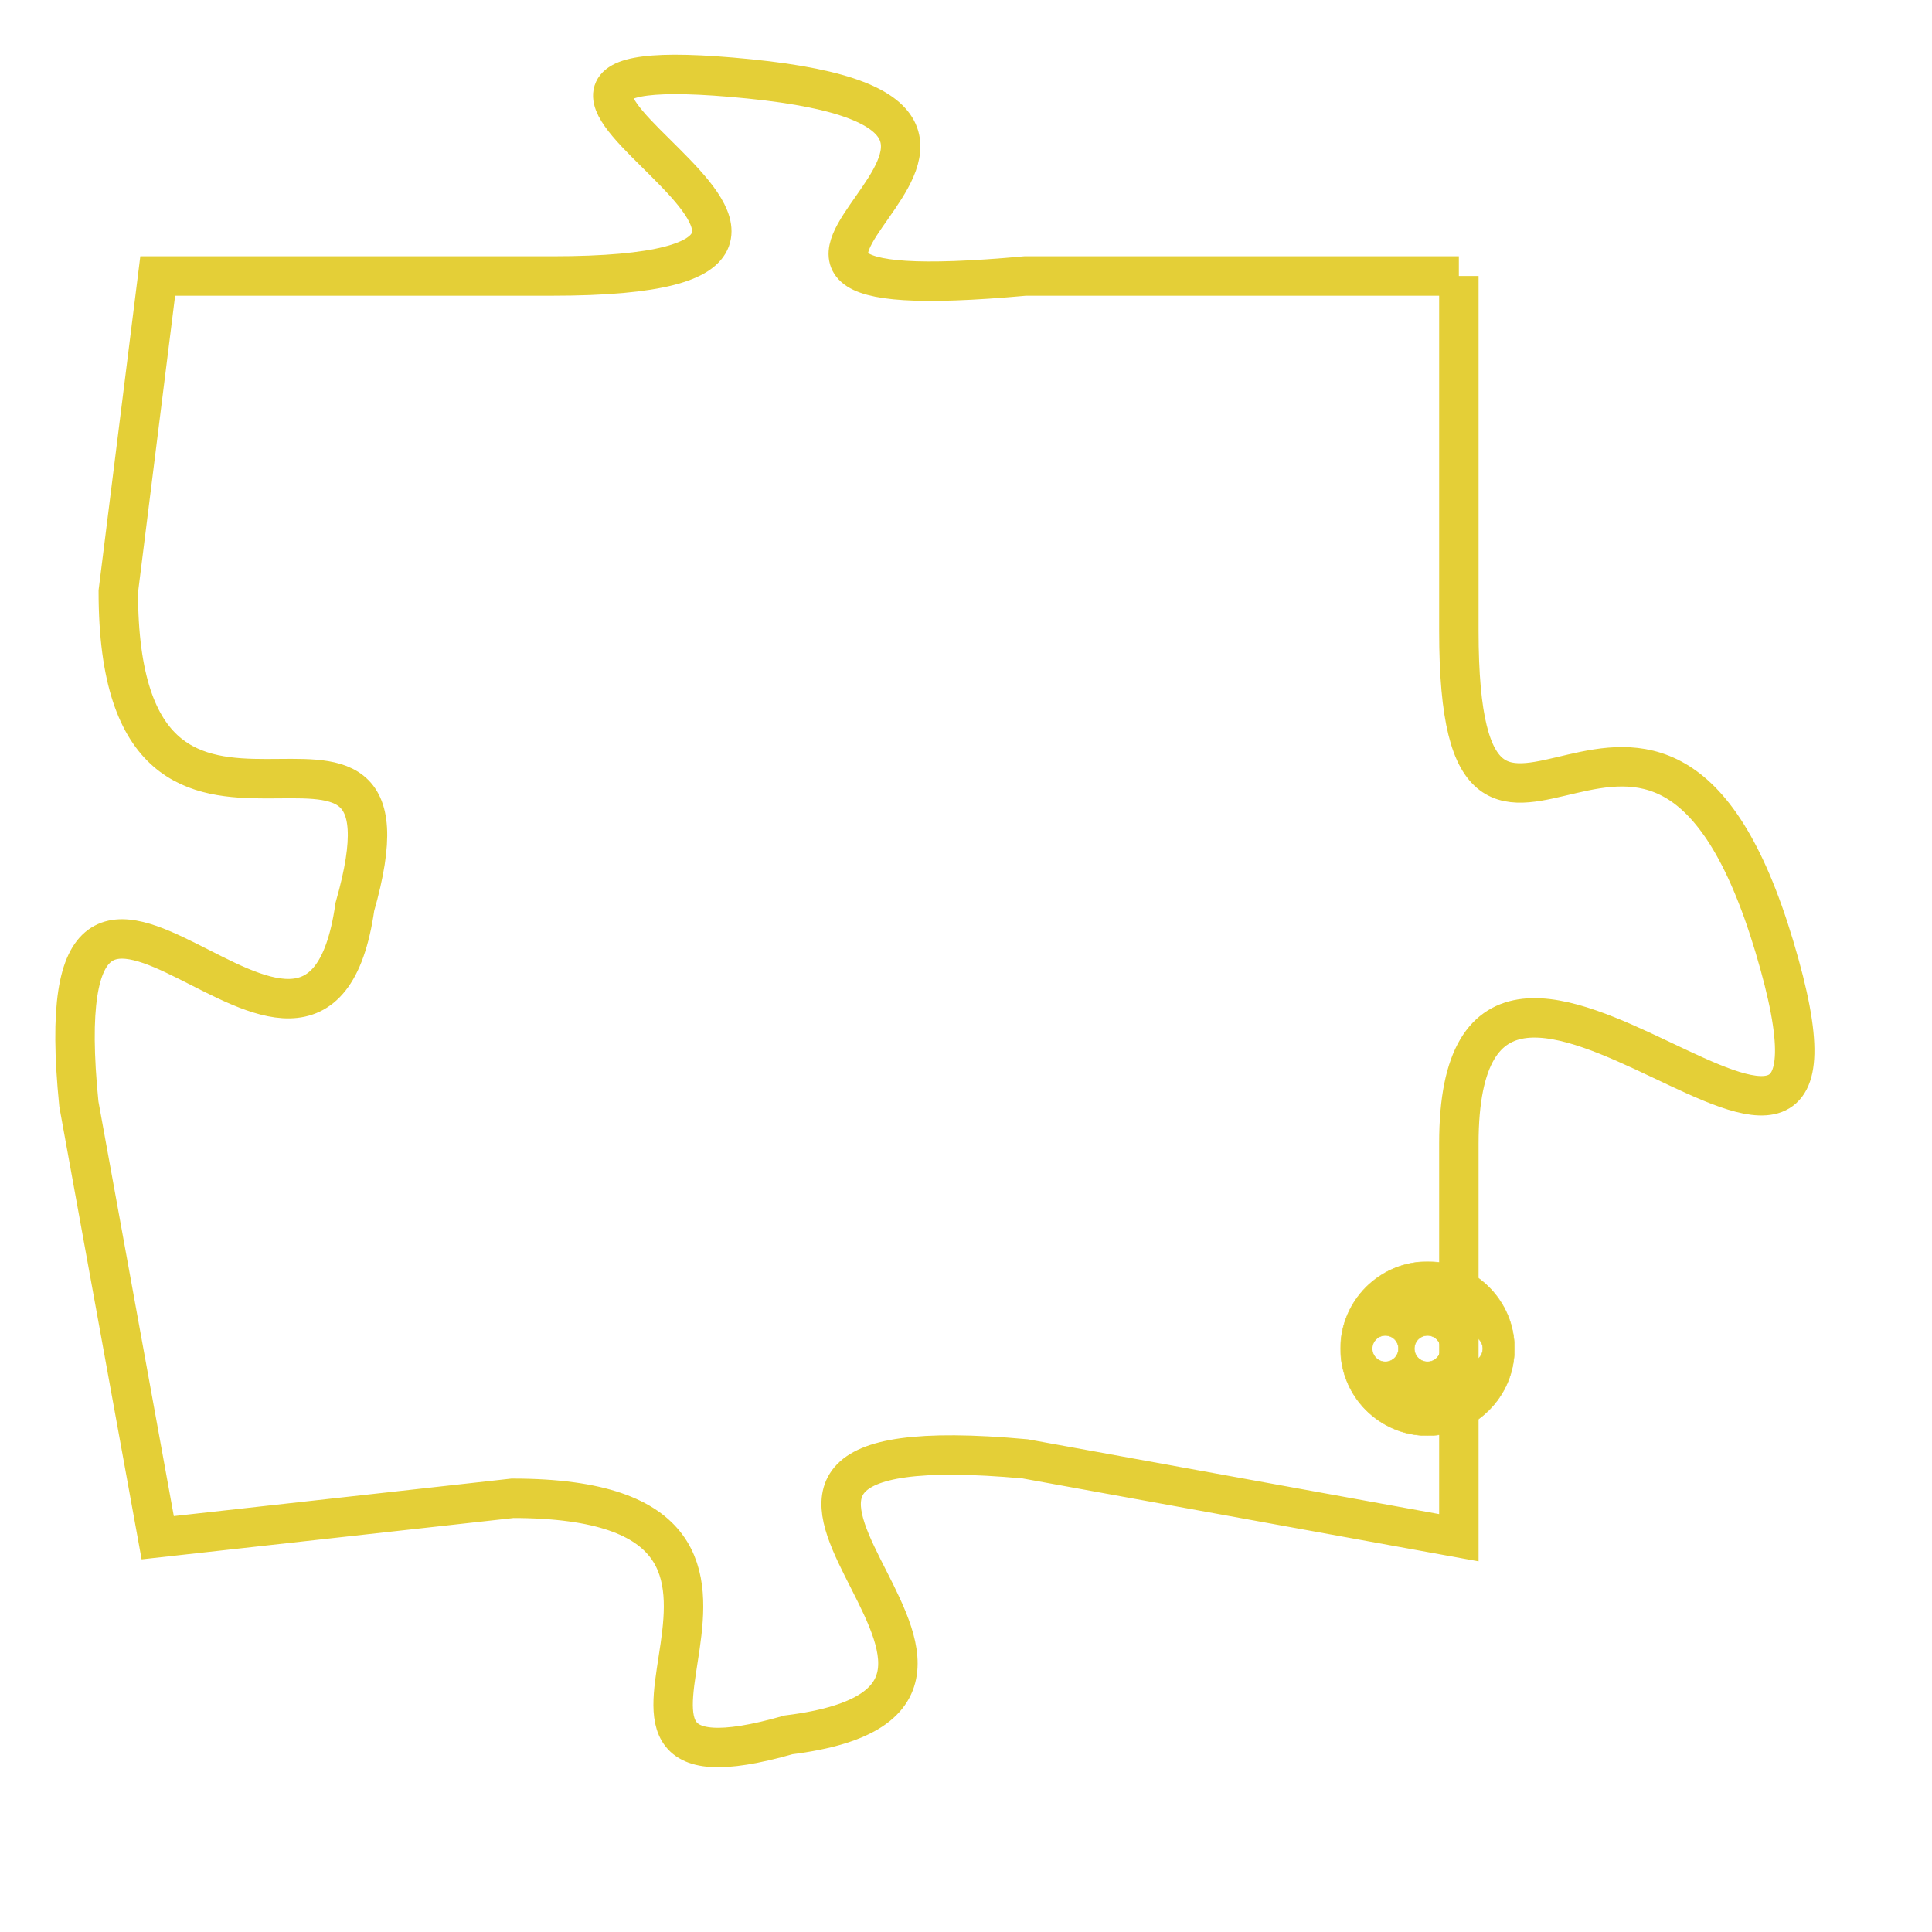 <svg version="1.1" xmlns="http://www.w3.org/2000/svg" xmlns:xlink="http://www.w3.org/1999/xlink" fill="transparent" x="0" y="0" width="350" height="350" preserveAspectRatio="xMinYMin slice"><style type="text/css">.links{fill:transparent;stroke: #E4CF37;}.links:hover{fill:#63D272; opacity:0.4;}</style><defs><g id="allt"><path id="t4796" d="M3861,1152 L3850,1152 C3839,1153 3853,1148 3843,1147 C3833,1146 3849,1152 3838,1152 L3828,1152 3828,1152 L3827,1160 C3827,1169 3835,1161 3833,1168 C3832,1175 3825,1163 3826,1173 L3828,1184 3828,1184 L3837,1183 C3846,1183 3837,1191 3844,1189 C3852,1188 3839,1181 3850,1182 L3861,1184 3861,1184 L3861,1174 C3861,1165 3872,1179 3869,1169 C3866,1159 3861,1170 3861,1161 L3861,1152"/></g><clipPath id="c" clipRule="evenodd" fill="transparent"><use href="#t4796"/></clipPath></defs><svg viewBox="3824 1145 49 47" preserveAspectRatio="xMinYMin meet"><svg width="4380" height="2430"><g><image crossorigin="anonymous" x="0" y="0" href="https://nftpuzzle.license-token.com/assets/completepuzzle.svg" width="100%" height="100%" /><g class="links"><use href="#t4796"/></g></g></svg><svg x="3858" y="1177" height="9%" width="9%" viewBox="0 0 330 330"><g><a xlink:href="https://nftpuzzle.license-token.com/" class="links"><title>See the most innovative NFT based token software licensing project</title><path fill="#E4CF37" id="more" d="M165,0C74.019,0,0,74.019,0,165s74.019,165,165,165s165-74.019,165-165S255.981,0,165,0z M85,190 c-13.785,0-25-11.215-25-25s11.215-25,25-25s25,11.215,25,25S98.785,190,85,190z M165,190c-13.785,0-25-11.215-25-25 s11.215-25,25-25s25,11.215,25,25S178.785,190,165,190z M245,190c-13.785,0-25-11.215-25-25s11.215-25,25-25 c13.785,0,25,11.215,25,25S258.785,190,245,190z"></path></a></g></svg></svg></svg>
